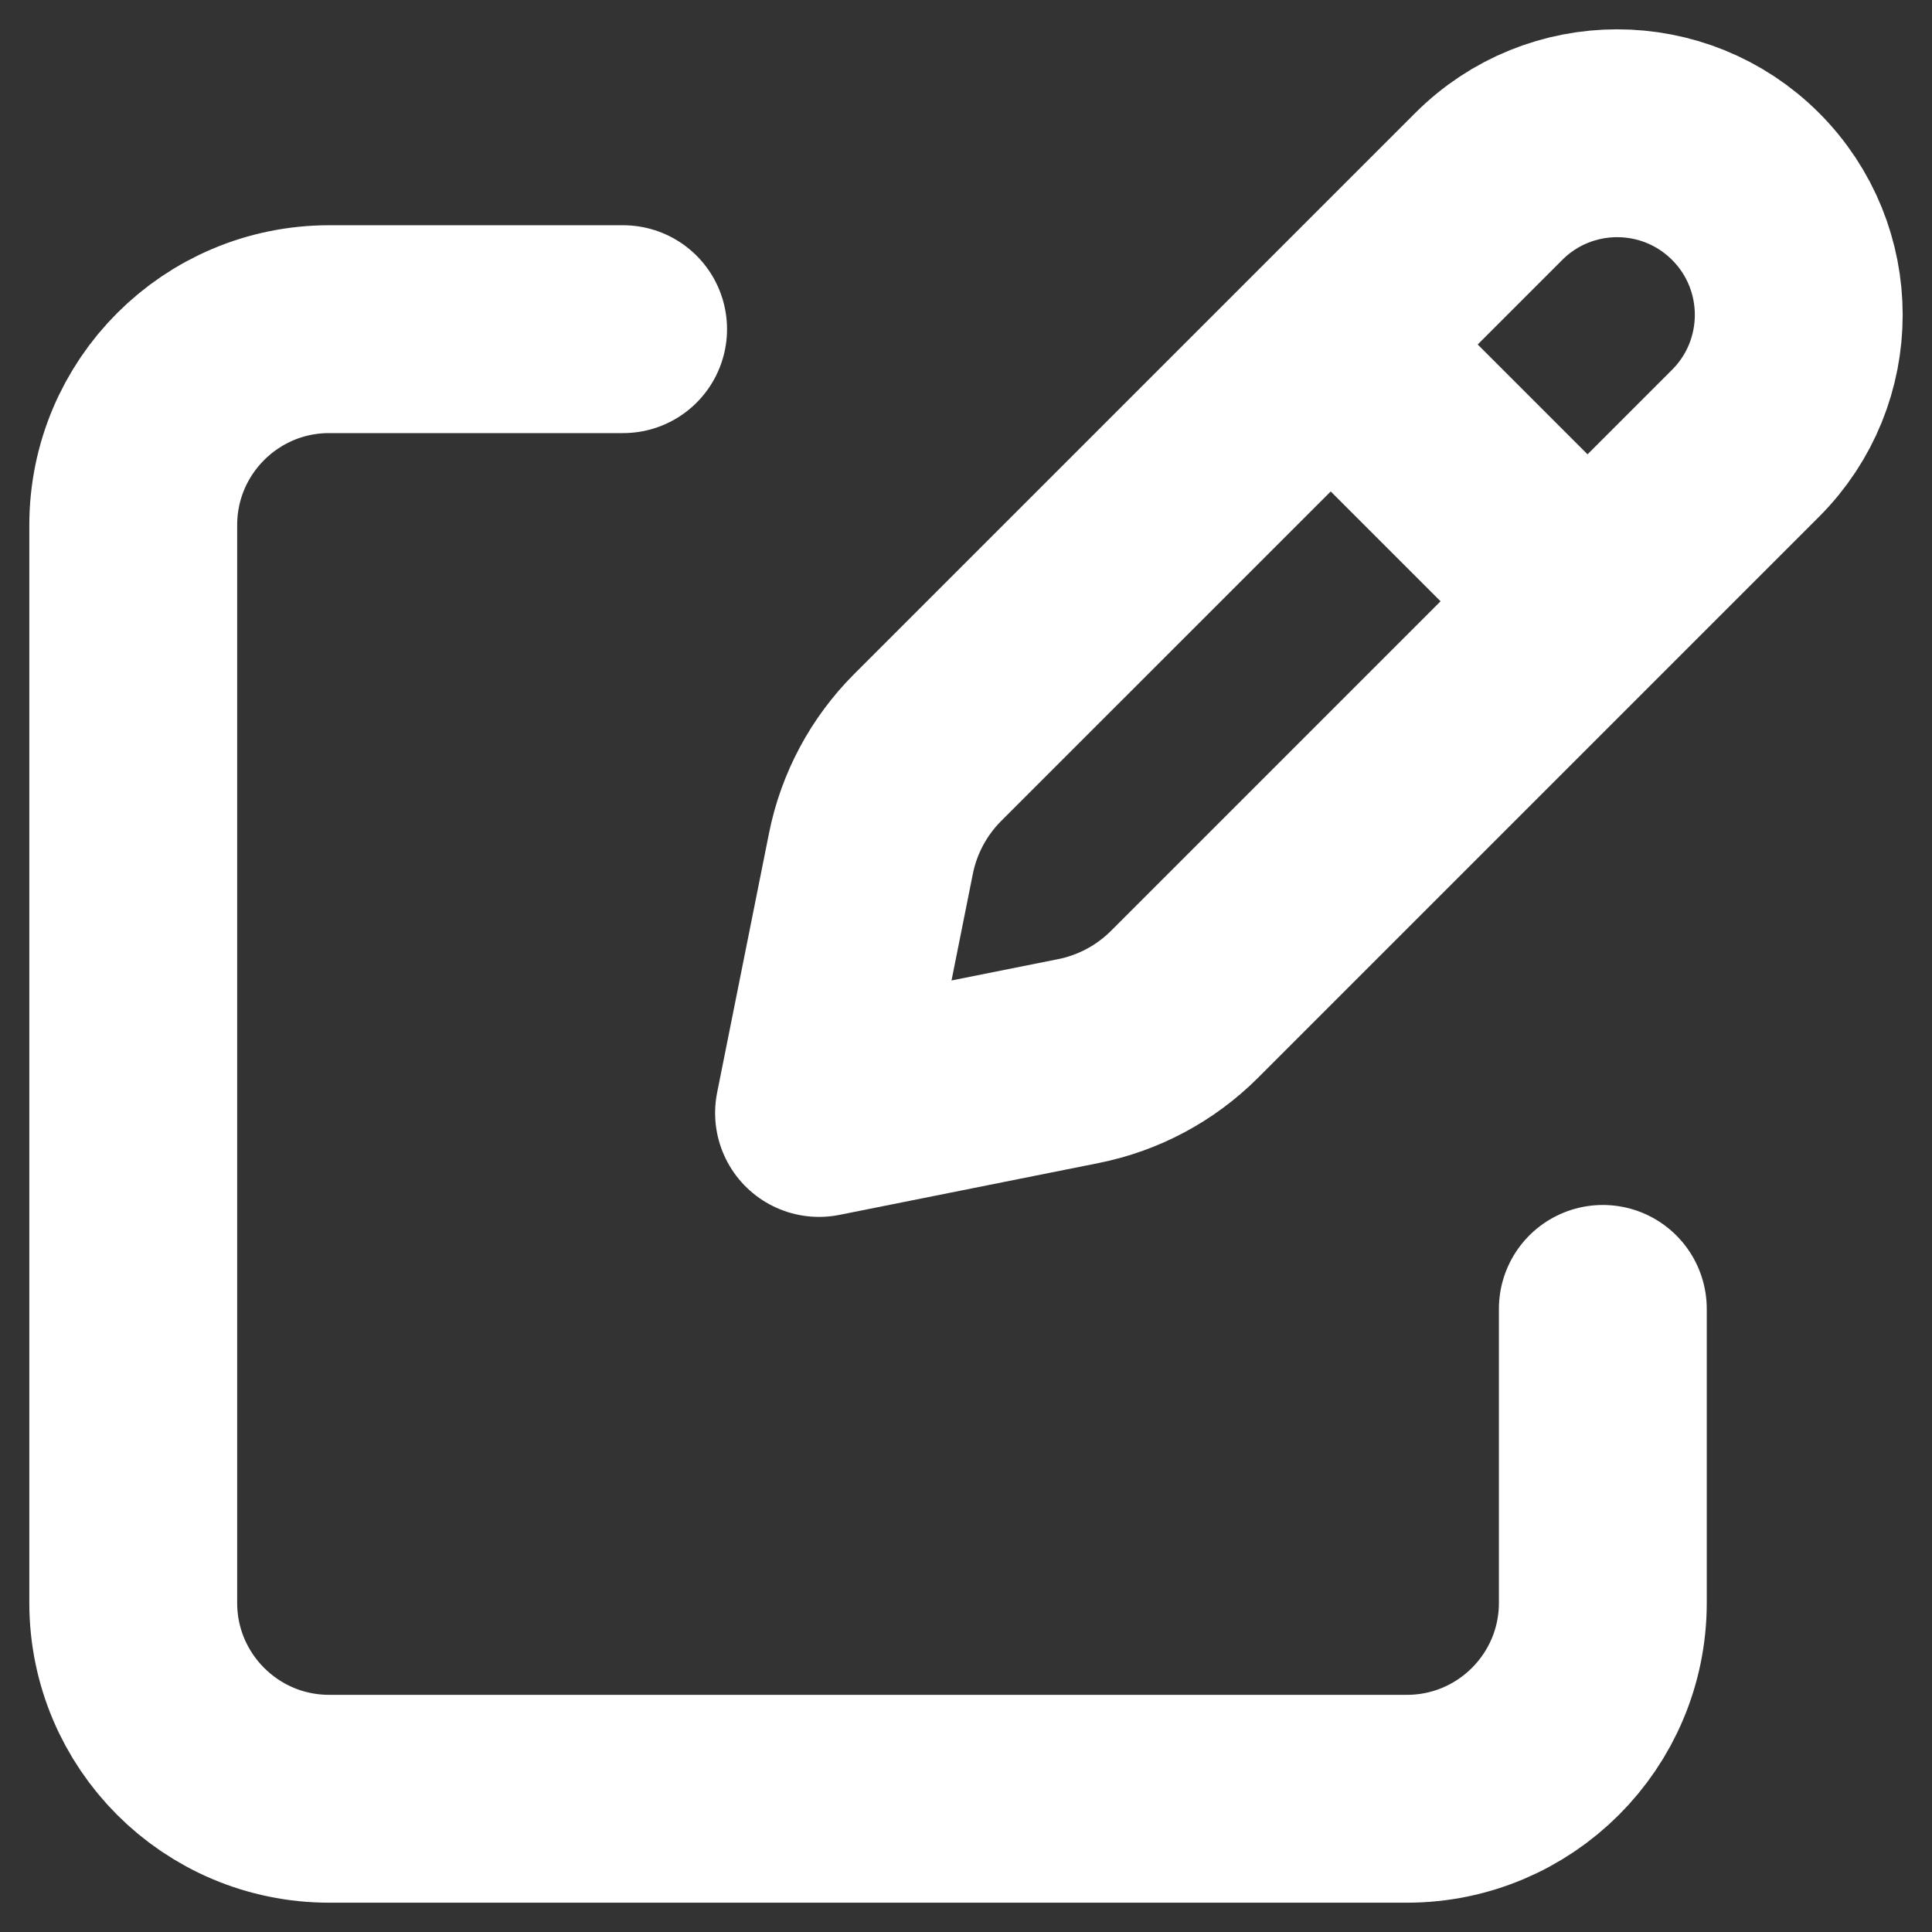 <svg width="58" height="58" viewBox="0 0 58 58" fill="none" xmlns="http://www.w3.org/2000/svg">
<rect x="0" y="0" width="58" height="58" fill="#333333" stroke="none"/>
<path d="M40.69 11.082L46.917 17.309M44.694 5.597L27.849 22.441C26.98 23.311 26.387 24.418 26.146 25.623L24.588 33.412L32.377 31.854C33.582 31.613 34.689 31.02 35.559 30.151L52.403 13.307C54.532 11.178 54.532 7.726 52.403 5.597C50.274 3.468 46.822 3.468 44.694 5.597Z" stroke="white" stroke-width="6.24" stroke-linecap="round" stroke-linejoin="round"/>
<path d="M48.118 39.294V48.118C48.118 51.367 45.484 54 42.235 54H9.882C6.634 54 4 51.367 4 48.118V15.765C4 12.516 6.634 9.882 9.882 9.882H18.706" stroke="white" stroke-width="6.24" stroke-linecap="round" stroke-linejoin="round"/>
</svg>
